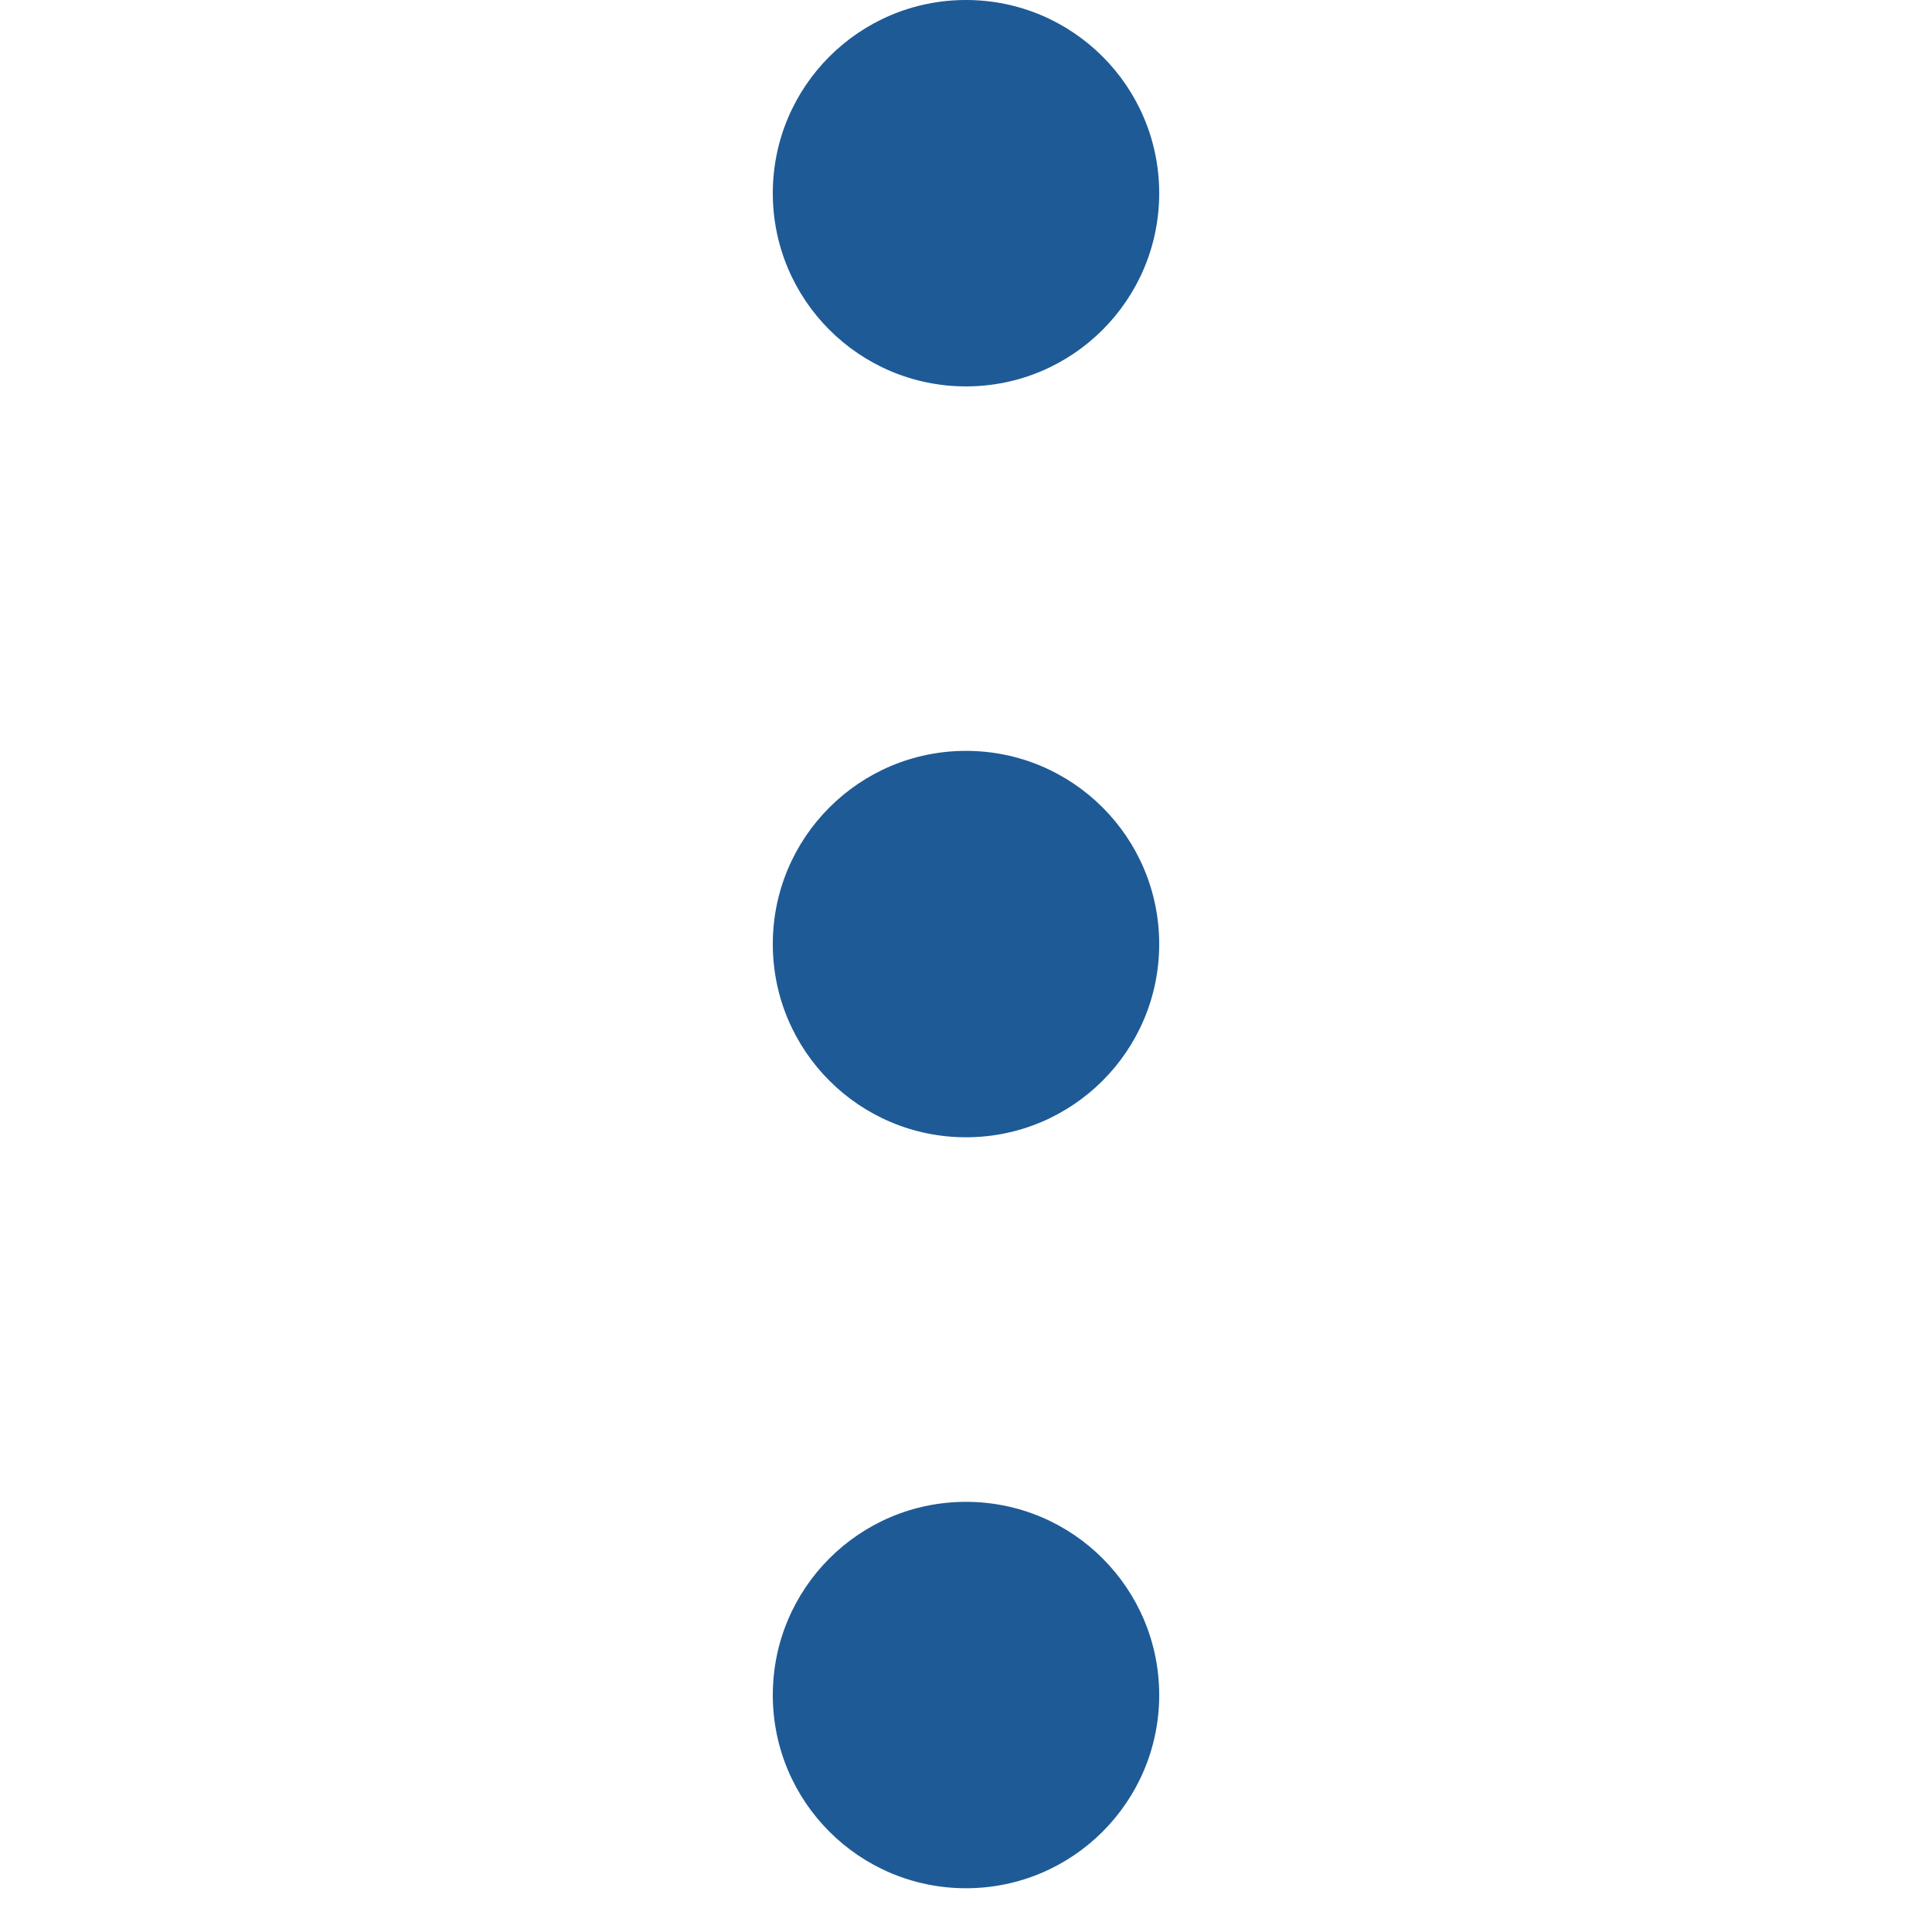<svg width="20" height="20" viewBox="0 0 20 20" fill="none" xmlns="http://www.w3.org/2000/svg">
<g id="Group 69">
<g id="Group 67">
<circle id="Ellipse 2" cx="10" cy="2" r="2" fill="#1E5A96"/>
<circle id="Ellipse 3" cx="10" cy="9.773" r="2" fill="#1E5A96"/>
<circle id="Ellipse 4" cx="10" cy="17.547" r="2" fill="#1E5A96"/>
</g>
</g>
</svg>
